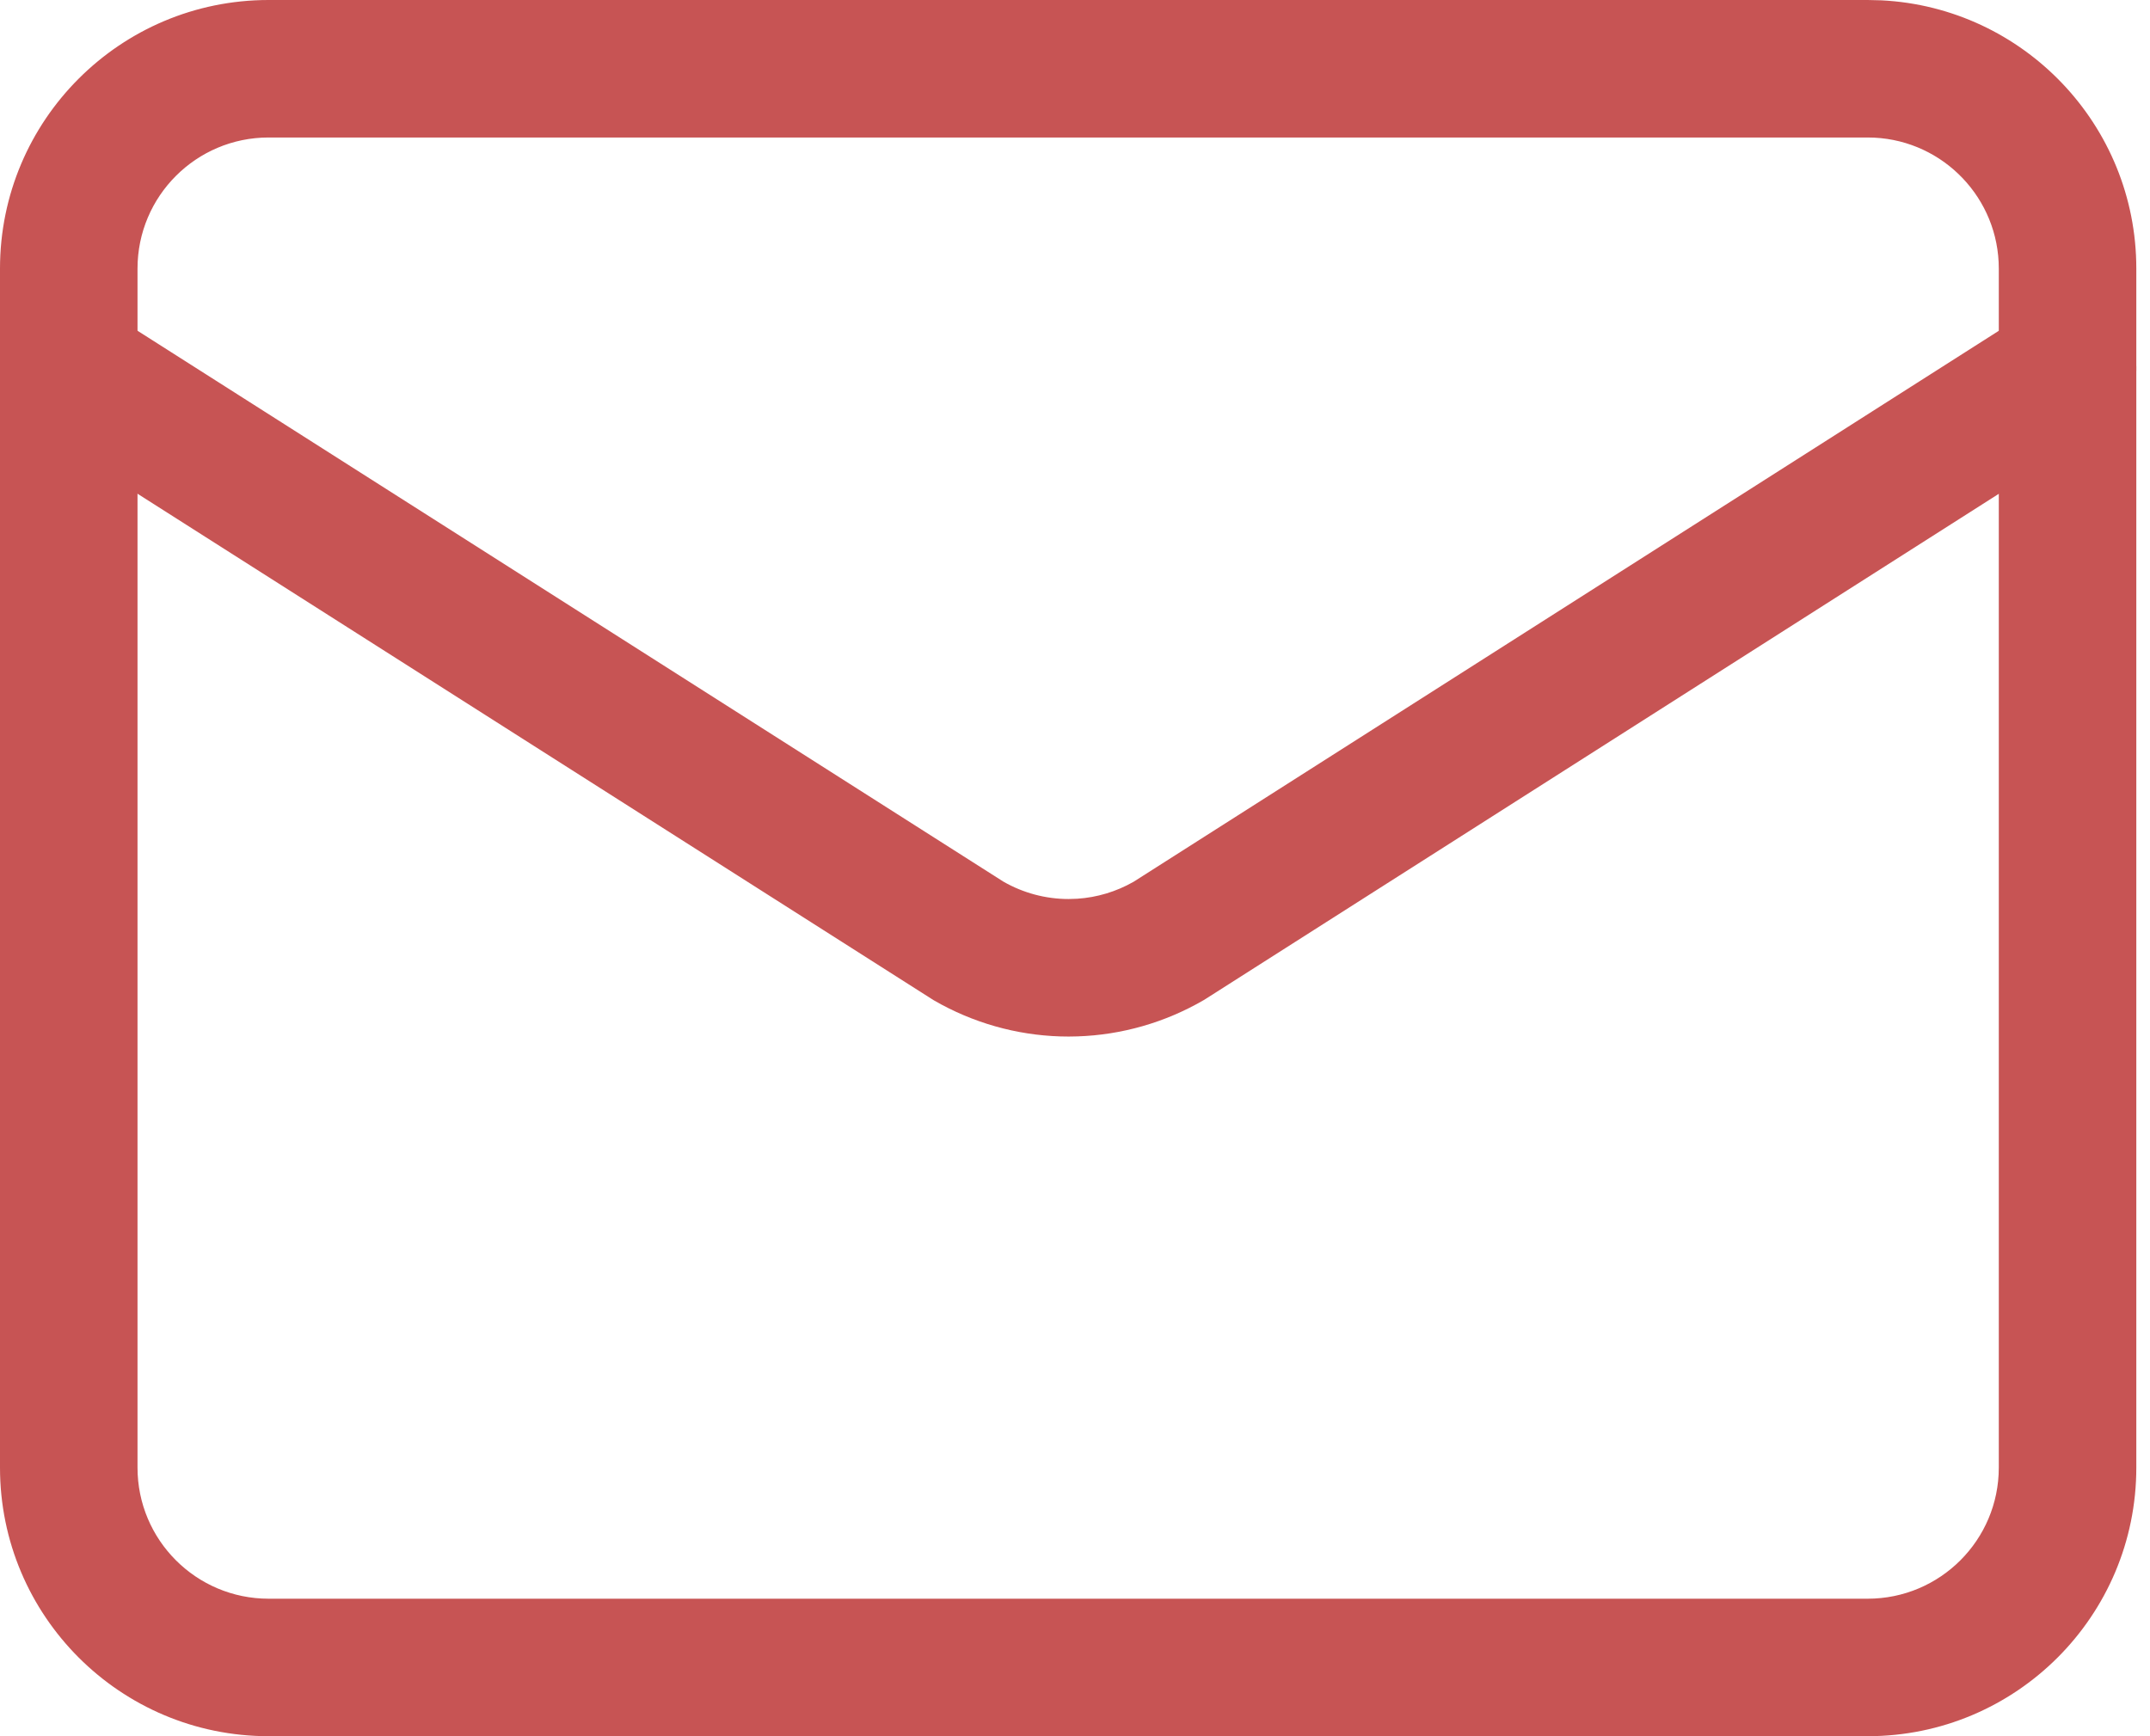 <svg width="52" height="42" viewBox="0 0 52 42" fill="none" xmlns="http://www.w3.org/2000/svg">
<path d="M49.26 7.428C50.014 7.049 50.946 7.295 51.409 8.021C51.902 8.796 51.674 9.823 50.9 10.317L29.167 24.16C29.148 24.172 29.128 24.184 29.109 24.196C28.179 24.735 27.132 25.036 26.06 25.071L25.846 25.075C24.771 25.075 23.715 24.808 22.77 24.301L22.582 24.196C22.563 24.185 22.544 24.172 22.525 24.16L0.771 10.318L0.632 10.219C-0.03 9.698 -0.202 8.749 0.26 8.022C0.722 7.296 1.655 7.049 2.408 7.428L2.556 7.511L24.271 21.329C24.75 21.603 25.293 21.748 25.846 21.748L26.055 21.741C26.532 21.71 26.997 21.57 27.415 21.332L49.113 7.512L49.26 7.428Z" fill="#C75454"/>
<path d="M48.343 6.497C48.343 4.8 47.01 3.415 45.335 3.33L45.172 3.326H6.497C4.746 3.326 3.326 4.746 3.326 6.497V35.503C3.326 37.254 4.746 38.674 6.497 38.674H45.172C46.923 38.674 48.343 37.254 48.343 35.503V6.497ZM51.669 35.503C51.669 39.091 48.76 42 45.172 42H6.497C2.909 42 8.57095e-06 39.091 0 35.503V6.497C0 2.909 2.909 0 6.497 0H45.172L45.506 0.008C48.939 0.182 51.669 3.021 51.669 6.497V35.503Z" fill="#C75454"/>
</svg>
